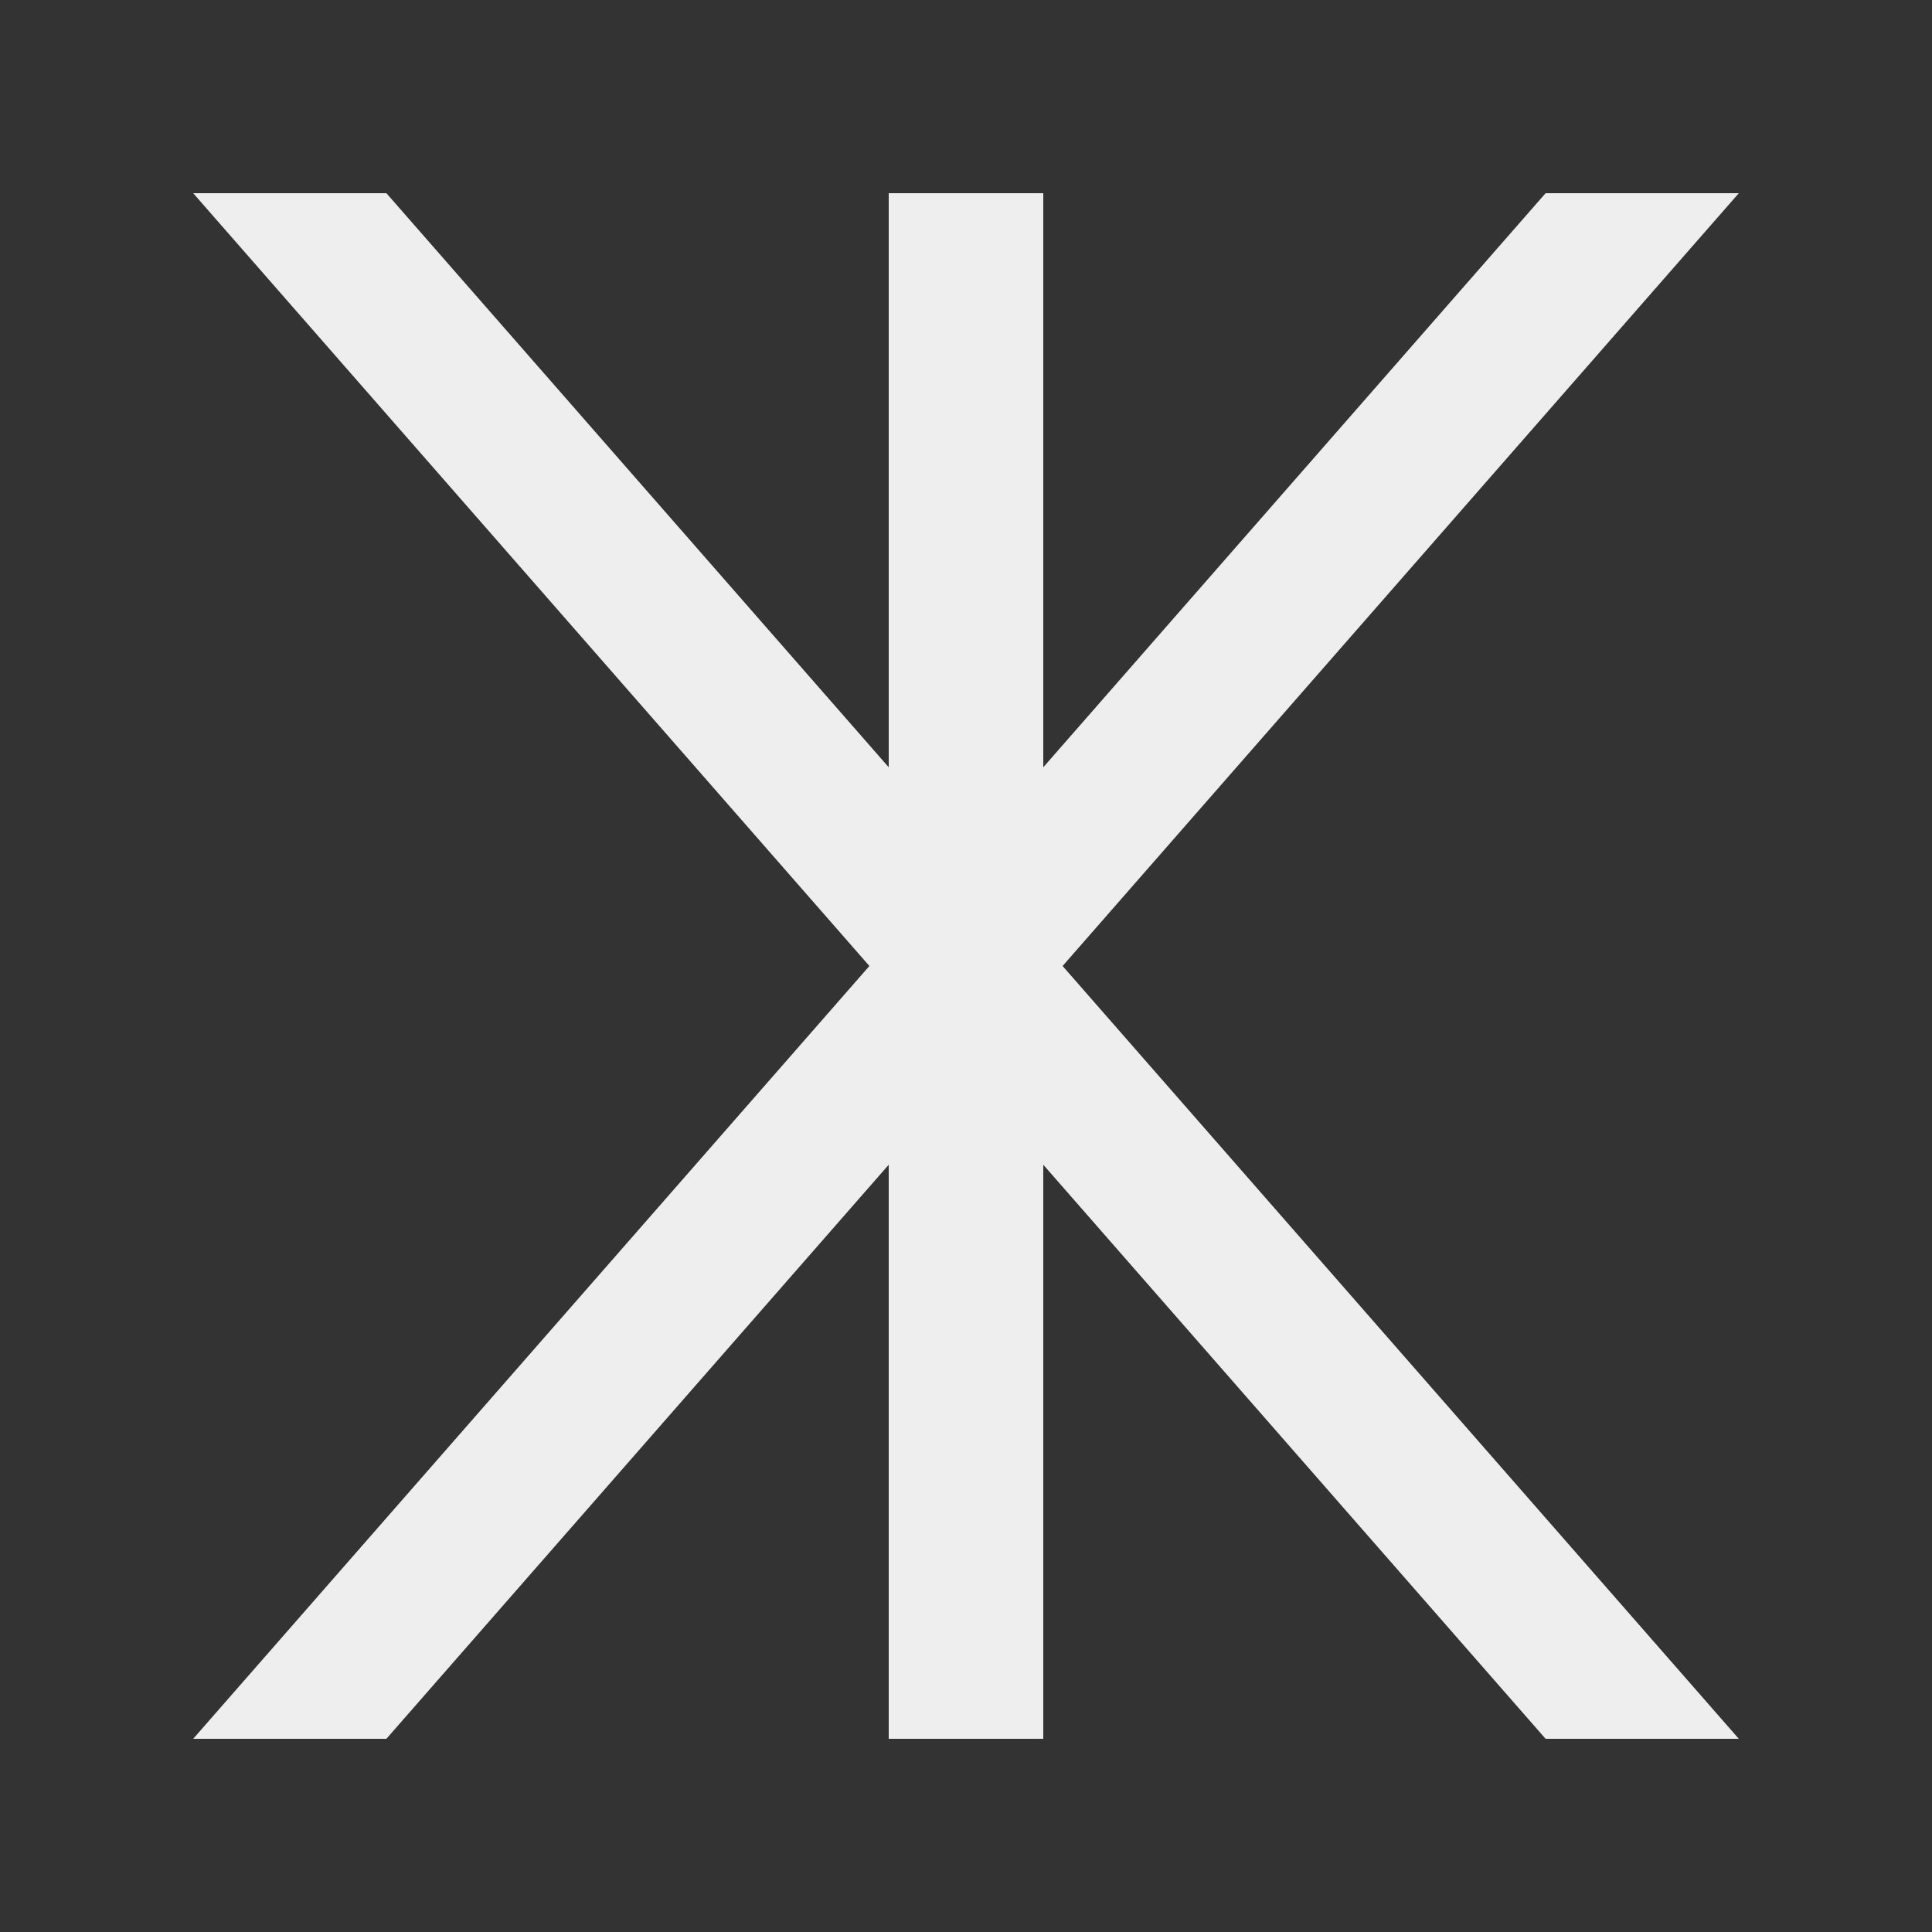 <?xml version="1.0" encoding="UTF-8"?>
<svg xmlns="http://www.w3.org/2000/svg" xmlns:xlink="http://www.w3.org/1999/xlink" viewBox="0 0 100 100" fill="#eee">
<rect x="0" y="0" width="100" height="100" fill="#333333" stroke="none"/>
<path d="M10 10 L20 10 L90 90 L80 90 Z"/>
<path d="M10 90 L20 90 L90 10 L80 10 Z"/>
<rect x="46" y="10" width="8" height="80" />
</svg>